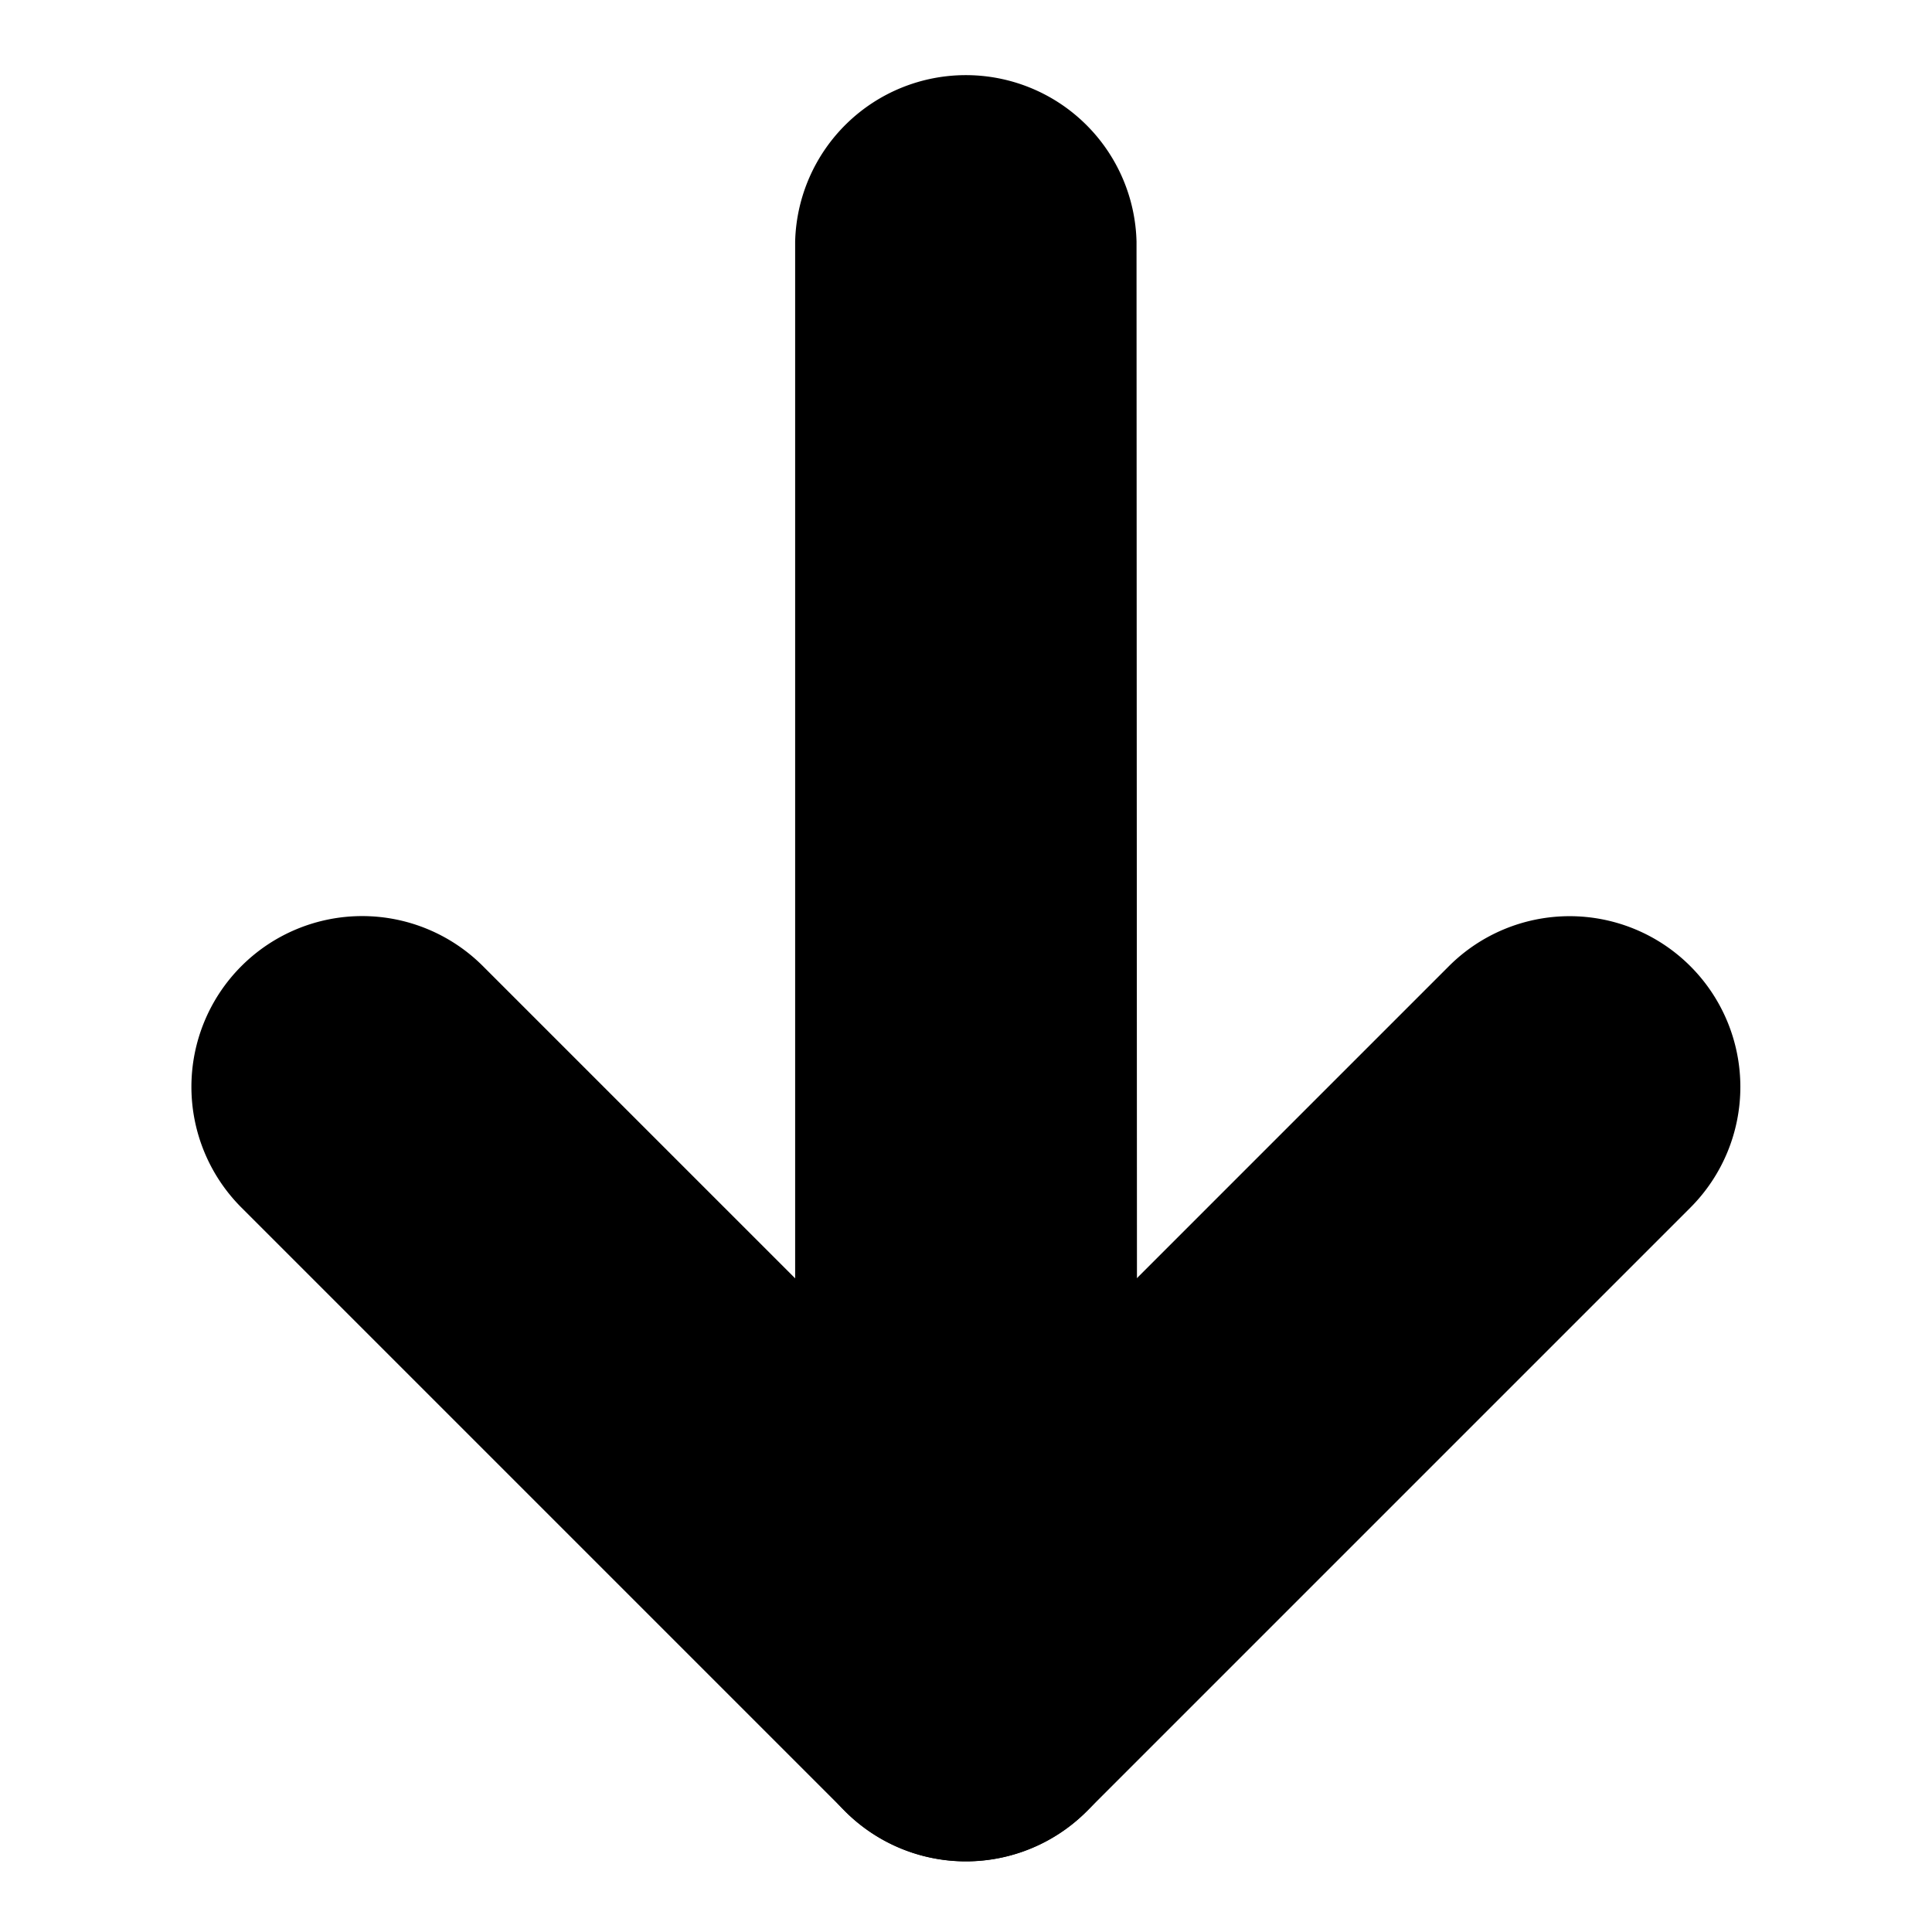 <svg xmlns="http://www.w3.org/2000/svg" viewBox="0 0 13.646 13.646">
  <g id="icon-arrow-down" transform="translate(-216.375 148.245) rotate(-45)">
    <g id="Group_3751" data-name="Group 3751" transform="translate(253 53)">
      <path id="Path_4798" data-name="Path 4798" d="M254.206,62.649a1.206,1.206,0,0,1-.853-2.059l7.237-7.237a1.206,1.206,0,0,1,1.705,1.705L255.059,62.3A1.2,1.2,0,0,1,254.206,62.649Z" transform="translate(-253 -53)"/>
    </g>
    <g id="Group_3752" data-name="Group 3752" transform="translate(253 54.206)">
      <path id="Path_4799" data-name="Path 4799" d="M260.237,62.443h-6.031A1.207,1.207,0,0,1,253,61.237V55.206a1.206,1.206,0,0,1,2.412,0v4.825h4.824a1.206,1.206,0,0,1,0,2.412Z" transform="translate(-253 -54)"/>
    </g>
  </g>
</svg>
